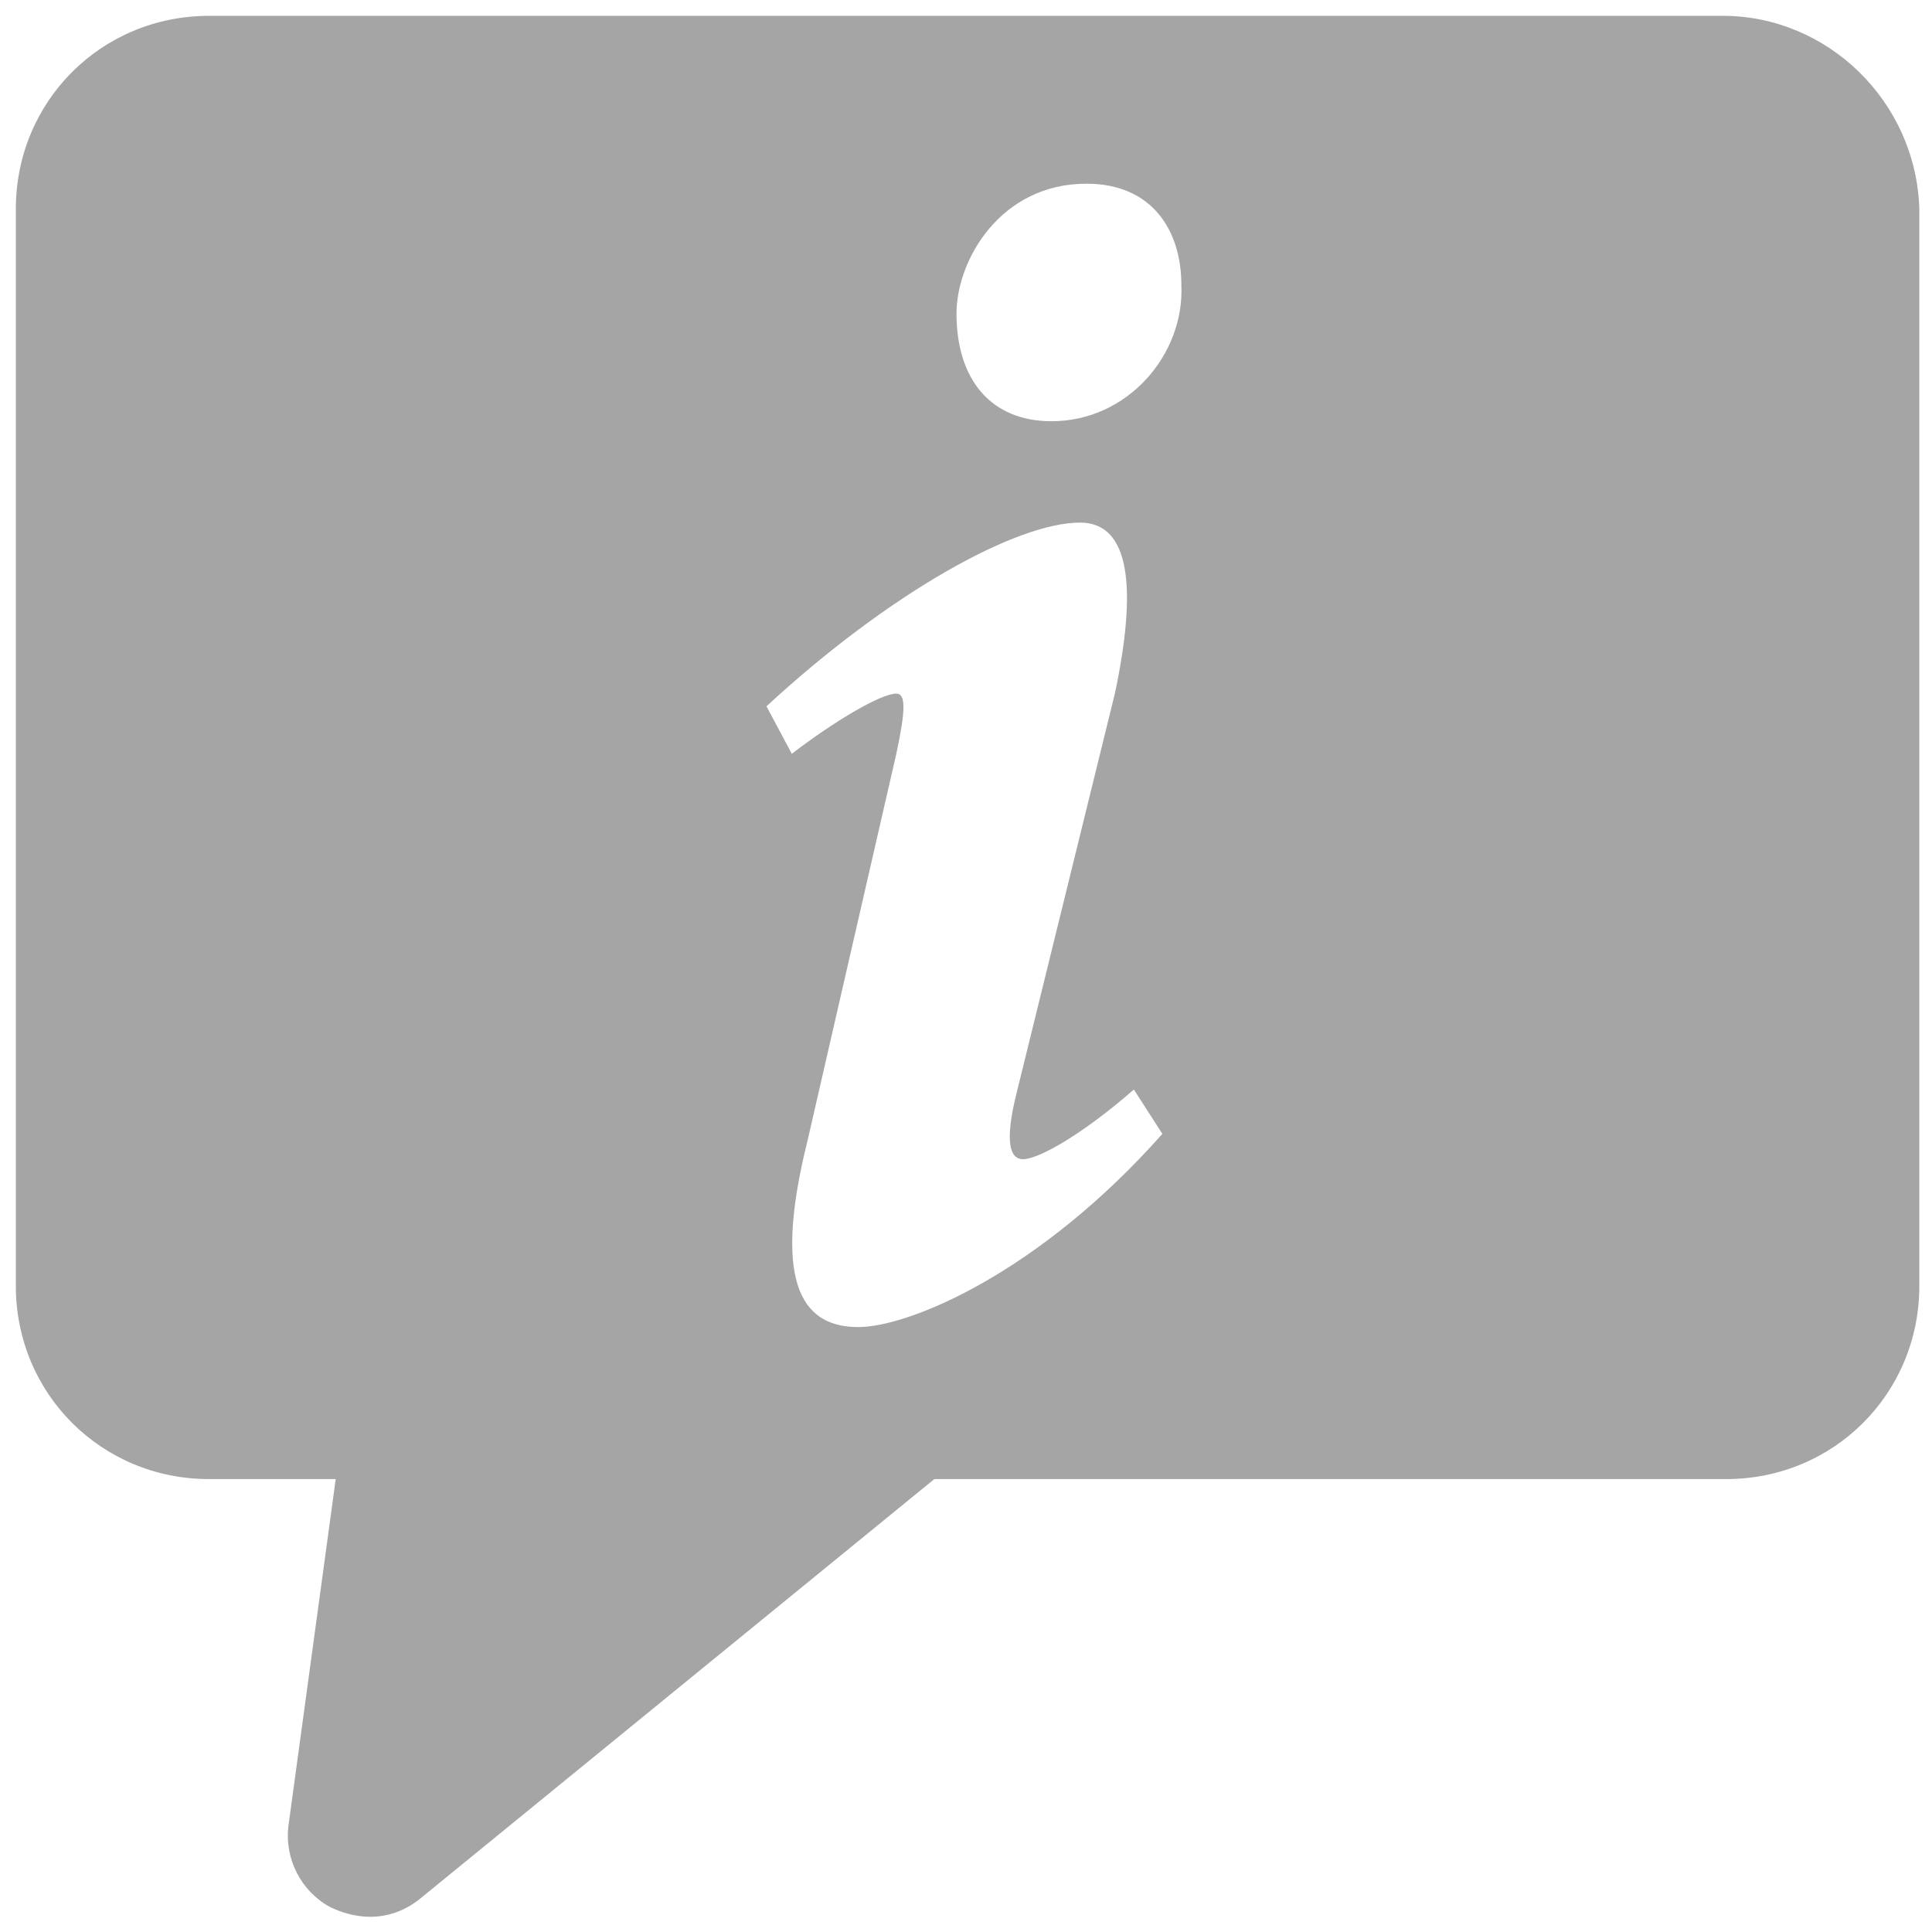 <?xml version="1.0" encoding="utf-8"?>
<!-- Generator: Adobe Illustrator 19.2.0, SVG Export Plug-In . SVG Version: 6.00 Build 0)  -->
<svg version="1.1" id="Layer_1" xmlns="http://www.w3.org/2000/svg" xmlns:xlink="http://www.w3.org/1999/xlink" x="0px" y="0px"
	 viewBox="0 0 61 61" style="enable-background:new 0 0 61 61;" xml:space="preserve">
<style type="text/css">
	.st0{fill:#a5a5a5;}
</style>
<g>
	<g>
		<path class="st0" d="M54.4,0.5H6.6c-3.4,0-6.1,2.7-6.1,6.1v34c0,3.4,2.7,6.1,6.1,6.1h4l-1.5,11c-0.1,1,0.4,2,1.3,2.5
			c0.4,0.2,1.6,0.7,2.8-0.2l16.3-13.3h25c3.4,0,6.1-2.7,6.1-6.1v-34C60.5,3.2,57.7,0.5,54.4,0.5z M27.1,41.9c-1.6,0-2.8-1.1-1.6-5.9
			l2.8-12.2c0.3-1.4,0.3-1.9,0-1.9c-0.5,0-2,0.9-3.3,1.9l-0.8-1.5c3.9-3.6,7.9-5.8,9.9-5.8c1.6,0,1.8,2.1,1.1,5.4l-3.1,12.6
			c-0.4,1.6-0.2,2.1,0.2,2.1c0.5,0,1.9-0.8,3.5-2.2l0.9,1.4C32.8,40.2,28.7,41.9,27.1,41.9z M33.2,13.3c-1.9,0-3-1.3-3-3.4
			c0-1.7,1.4-4.1,4.1-4.1c2.1,0,3,1.5,3,3.2C37.4,11.2,35.6,13.3,33.2,13.3z"/>
	</g>
</g>
</svg>
